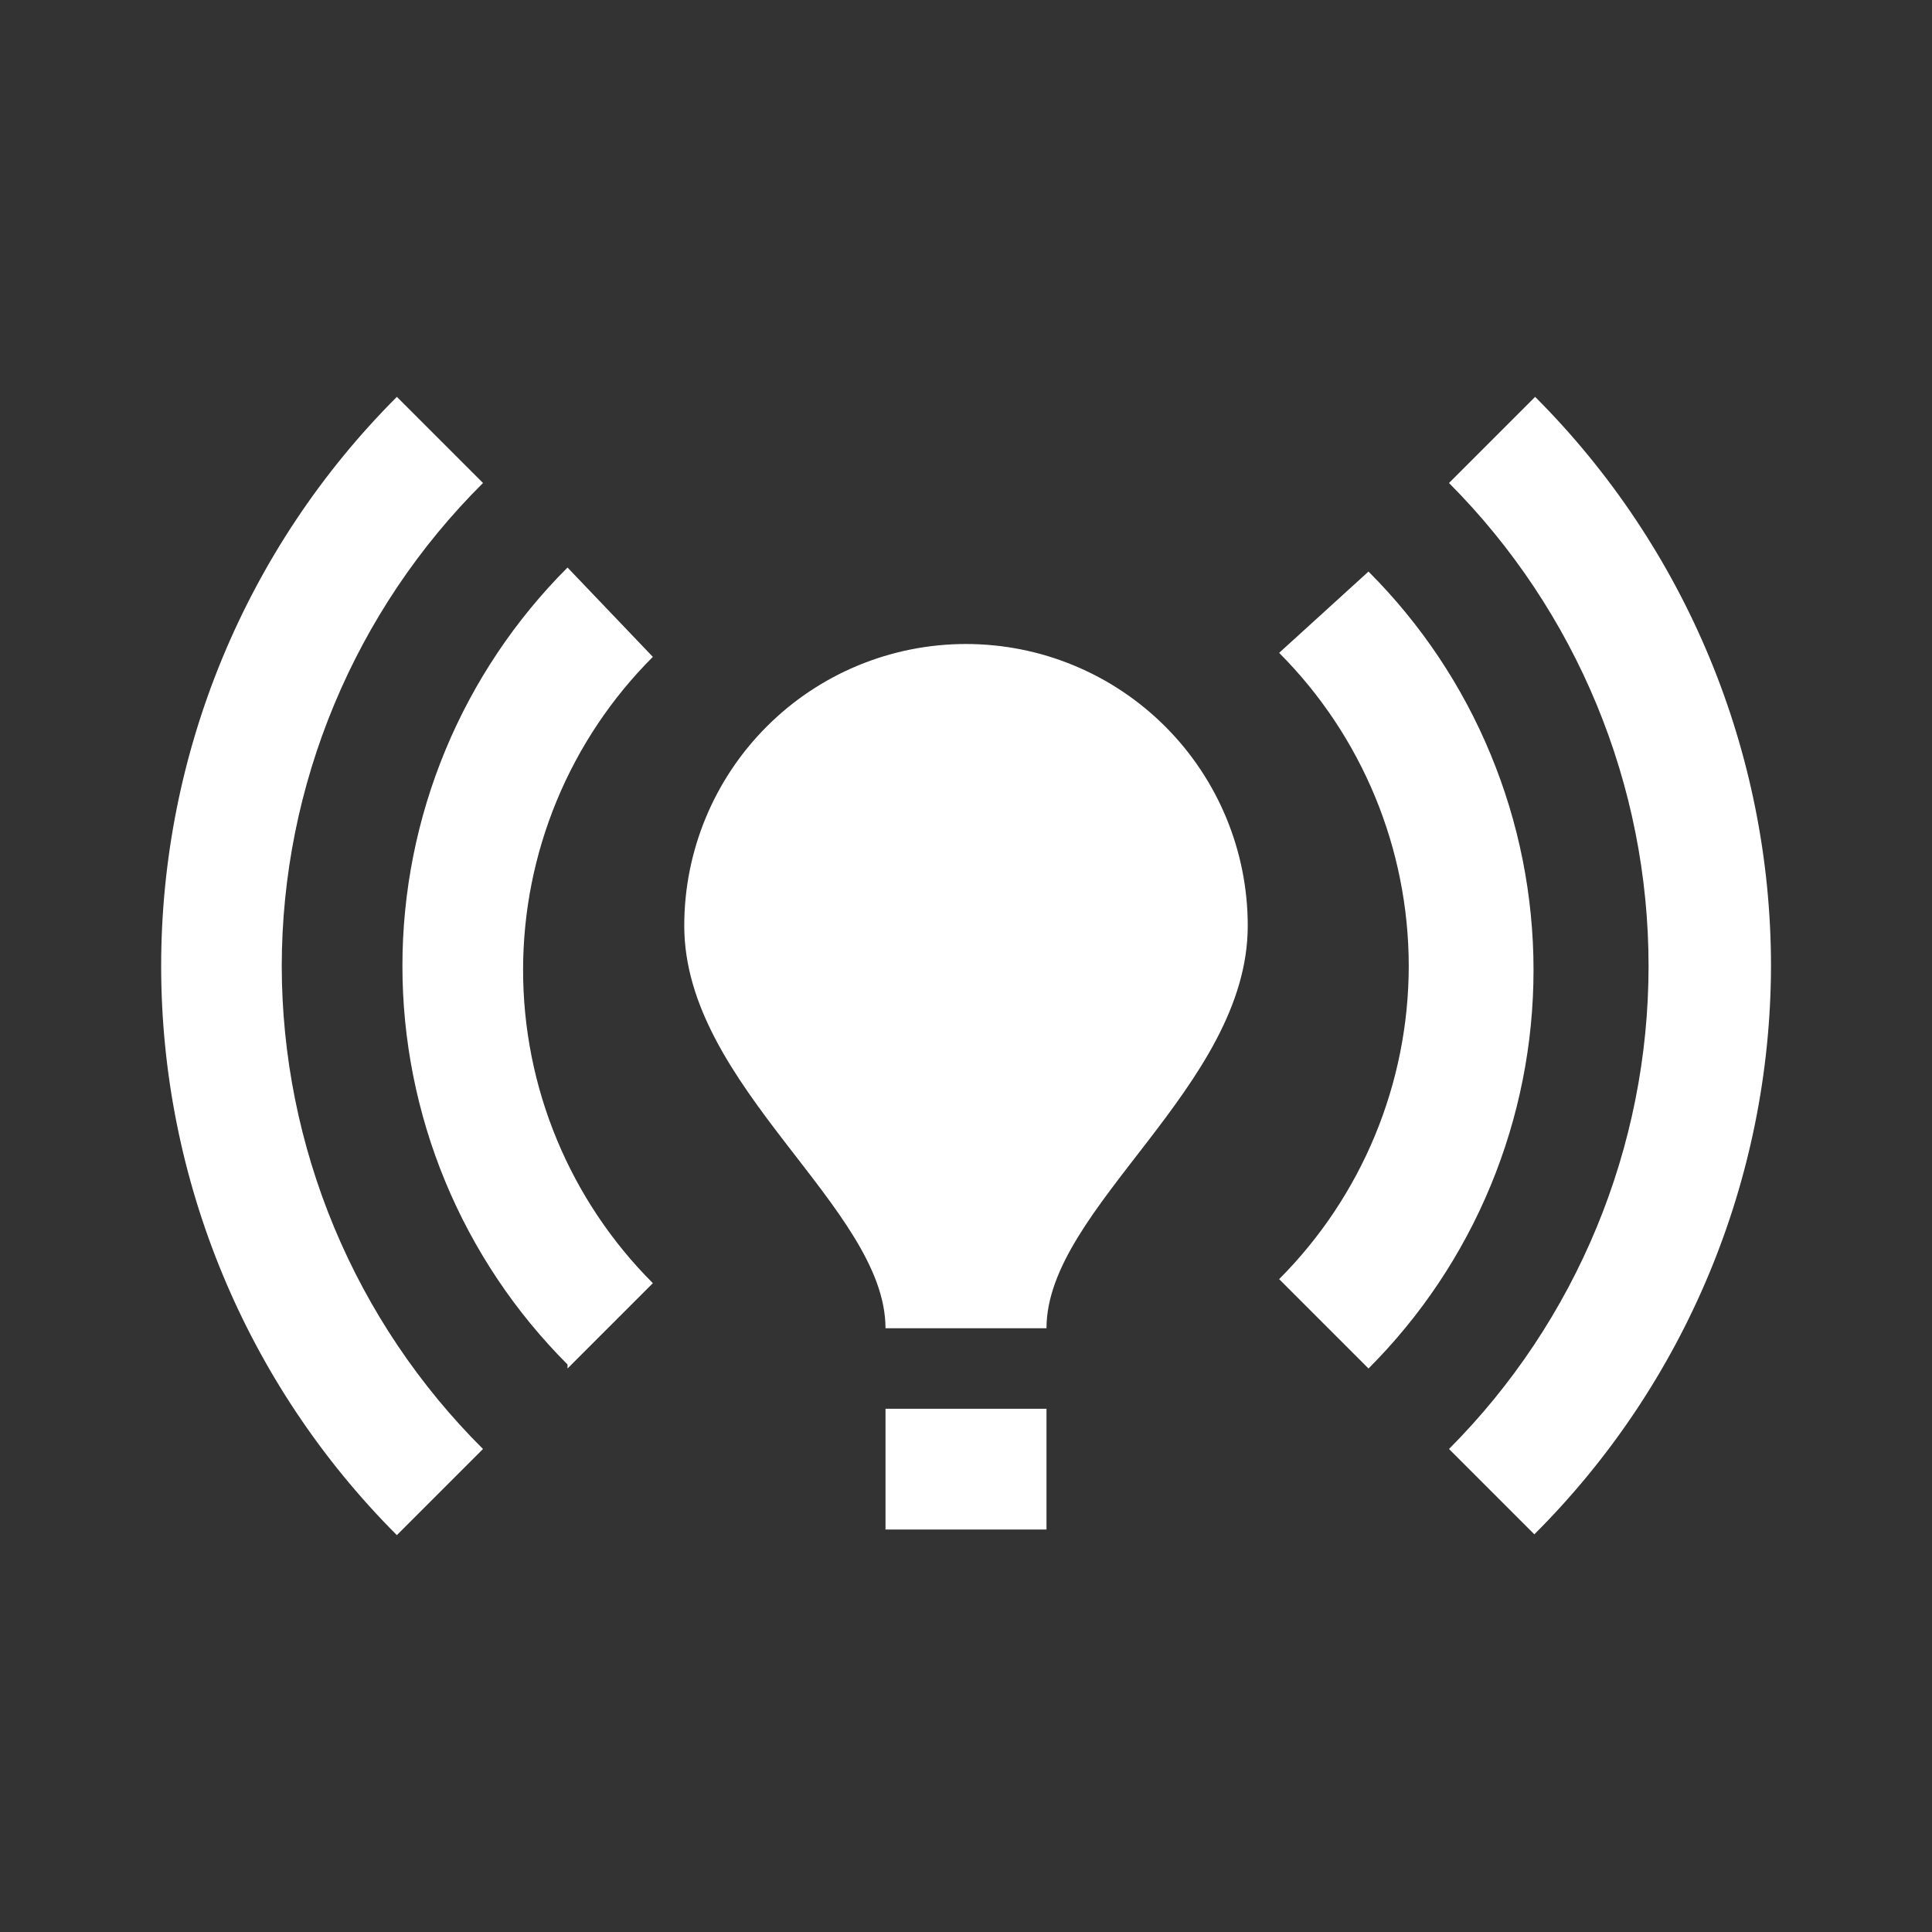 <svg width="24" height="24" viewBox="0 0 24 24" fill="none" xmlns="http://www.w3.org/2000/svg">
<rect x="0" y="0" width="24" height="24" fill="#333333" stroke="none"/>
<path d="M15.5 11.5C15.5 13.5 13 15 13 16.5H11C11 15 8.5 13.5 8.5 11.5C8.5 10.571 8.869 9.681 9.525 9.025C10.181 8.368 11.072 8 12 8C12.928 8 13.818 8.368 14.475 9.025C15.131 9.681 15.5 10.571 15.5 11.5ZM13 17.5H11V19H13V17.5ZM22 12C21.999 9.348 20.945 6.805 19.07 4.93L18 6C19.587 7.593 20.479 9.75 20.479 12C20.479 14.249 19.587 16.407 18 18L19.06 19.06C20.936 17.189 21.994 14.65 22 12ZM3.5 12C3.501 10.884 3.723 9.78 4.152 8.751C4.581 7.721 5.209 6.786 6 6L4.93 4.93C3.055 6.805 2.002 9.348 2.002 12C2.002 14.651 3.055 17.194 4.93 19.07L6 18C5.209 17.213 4.581 16.278 4.152 15.249C3.723 14.219 3.501 13.115 3.5 12ZM17.5 12C17.499 13.458 16.92 14.857 15.89 15.89L17 17C17.65 16.35 18.166 15.578 18.517 14.729C18.869 13.879 19.05 12.969 19.05 12.05C19.05 11.13 18.869 10.22 18.517 9.371C18.166 8.521 17.65 7.75 17 7.1L15.89 8.11C16.92 9.142 17.499 10.541 17.5 12ZM7.05 17L8.11 15.94C7.599 15.429 7.193 14.822 6.917 14.155C6.64 13.488 6.498 12.772 6.498 12.05C6.498 11.327 6.64 10.612 6.917 9.944C7.193 9.277 7.599 8.67 8.11 8.16L7.05 7.05C6.4 7.7 5.884 8.471 5.532 9.321C5.18 10.17 4.999 11.08 4.999 12C4.999 12.919 5.18 13.829 5.532 14.679C5.884 15.528 6.4 16.3 7.05 16.95V17Z" fill="white"/>
</svg>
